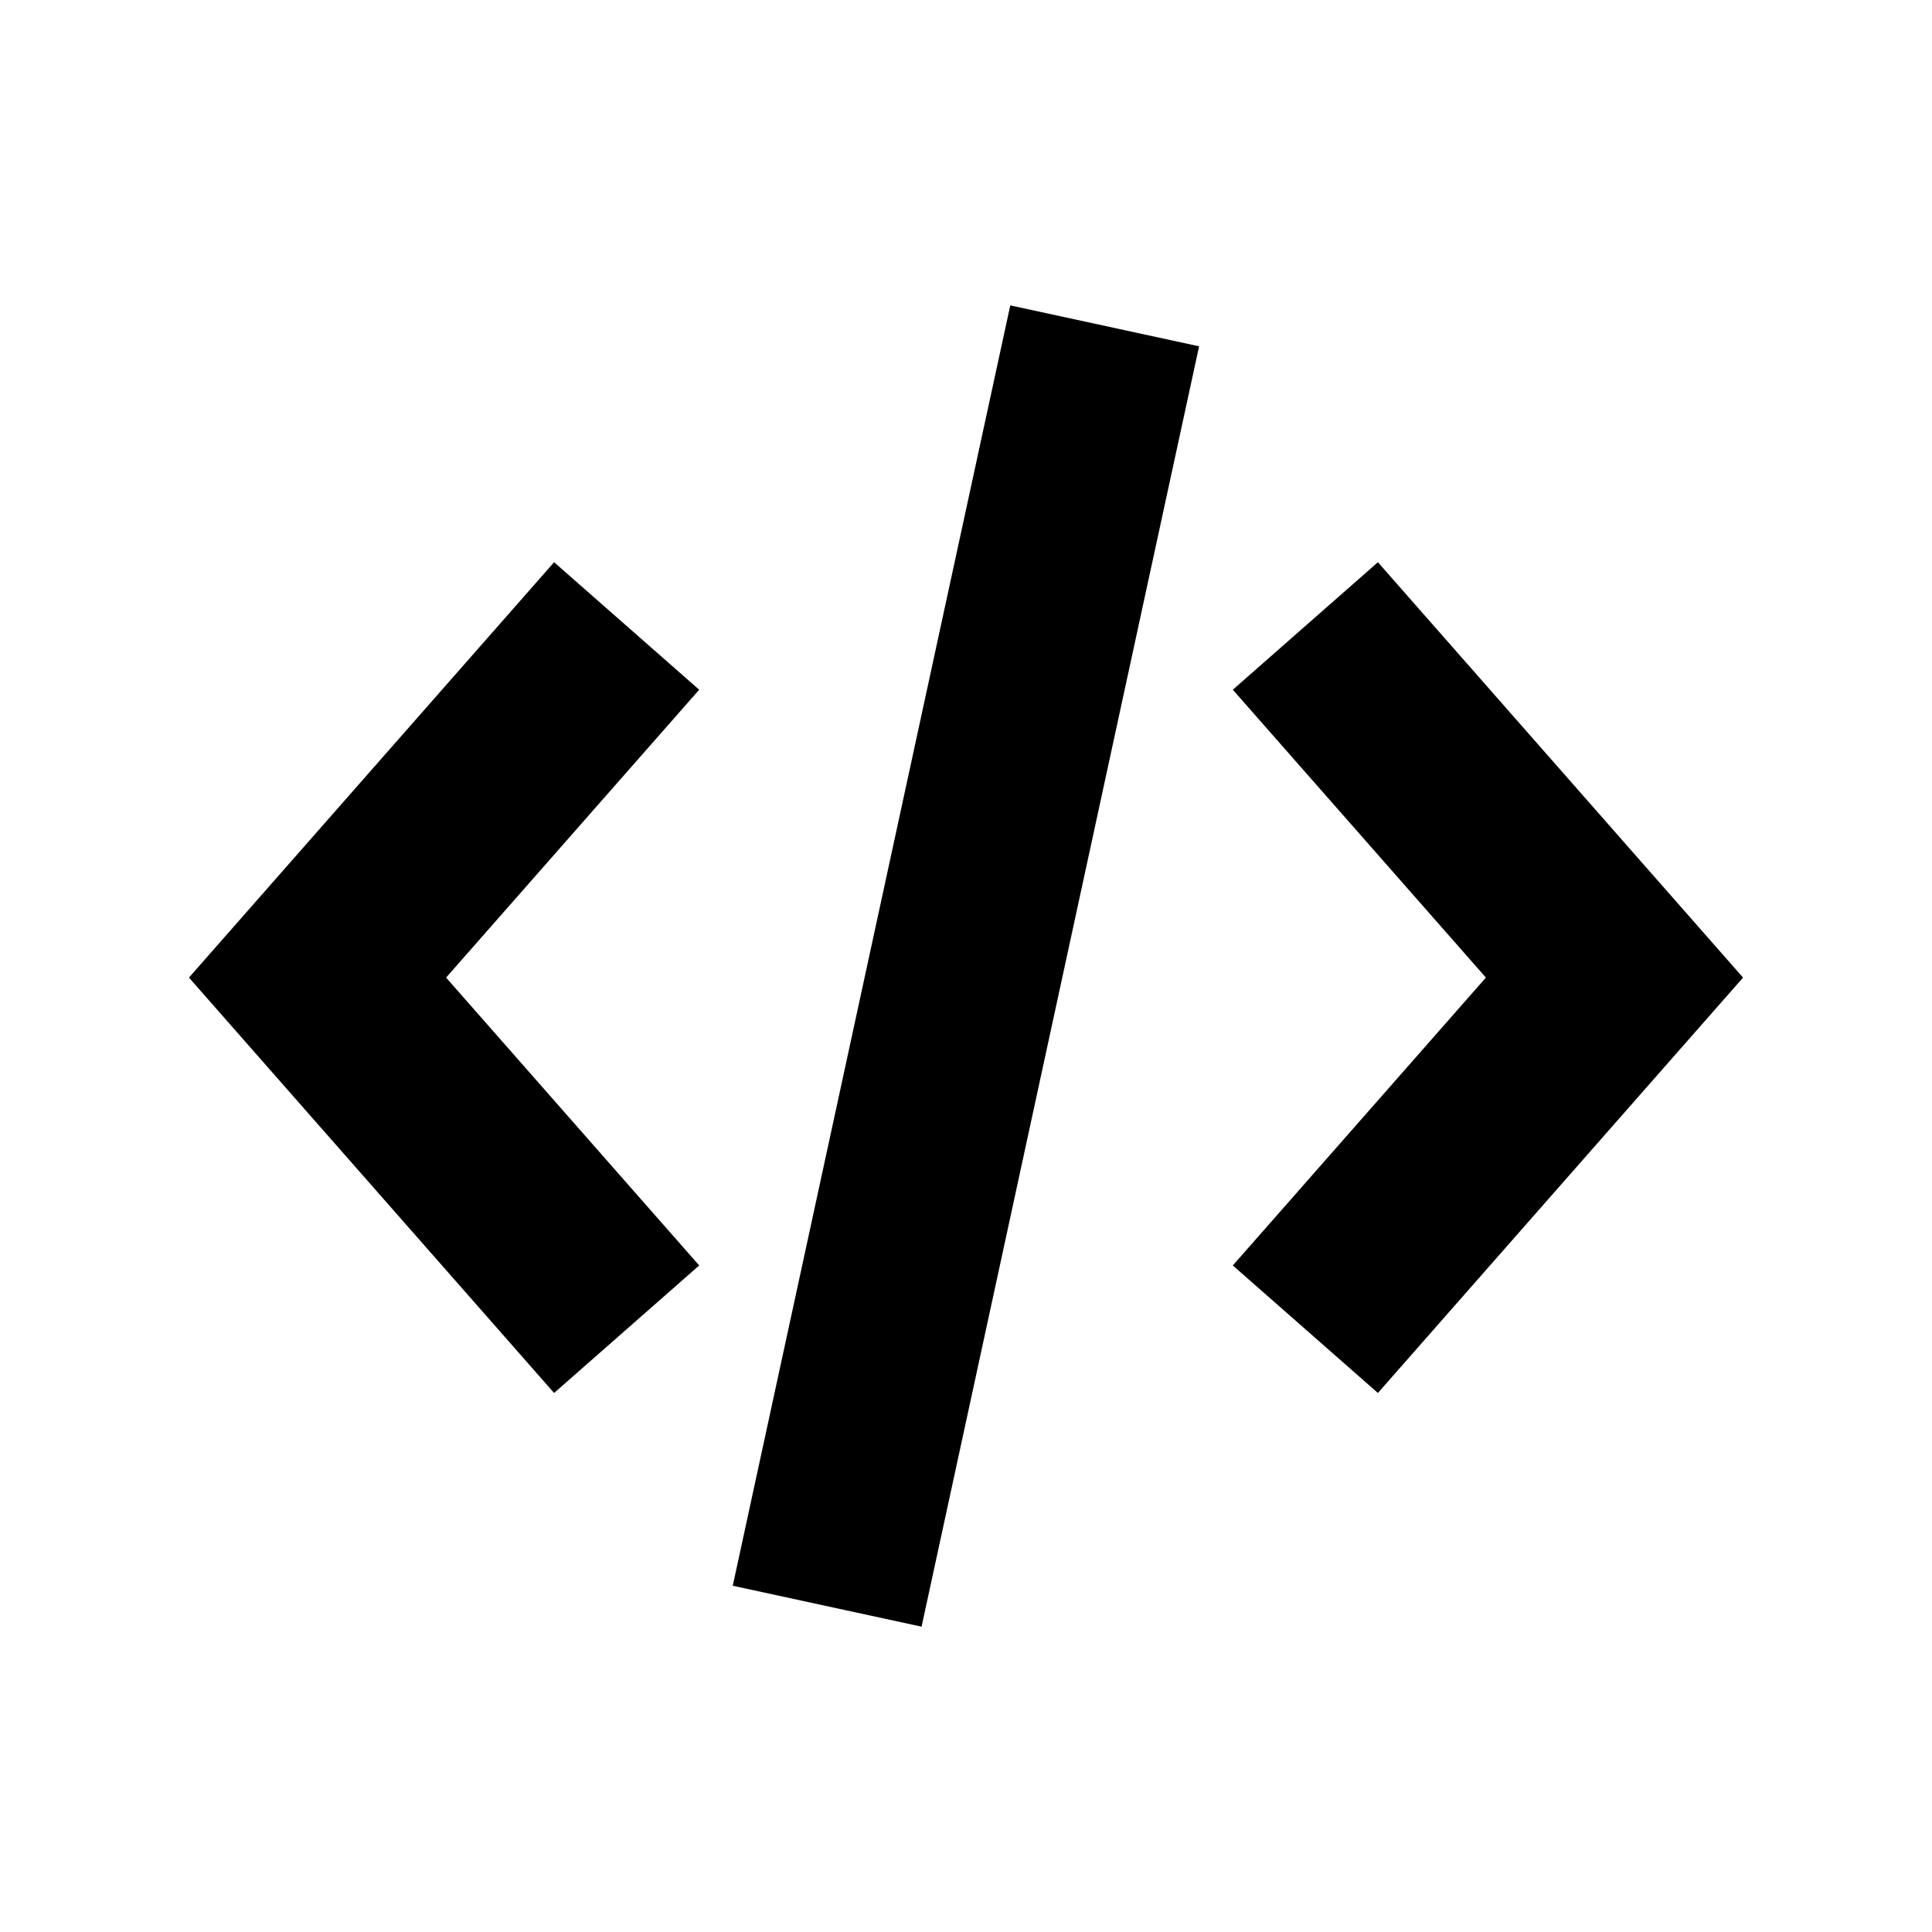  <svg xmlns="http://www.w3.org/2000/svg" data-name="Layer 1" viewBox="0 0 100 100" x="0px" y="0px"><title>05</title><polygon points="28.68 29.1 9.78 50.6 28.68 72.1 36.19 65.5 23.09 50.6 36.19 35.7 28.68 29.1"/><polygon points="63.81 35.7 76.91 50.6 63.81 65.5 71.32 72.1 90.22 50.6 71.32 29.1 63.81 35.7"/><rect x="16.09" y="45" width="67.81" height="10" transform="translate(-9.46 88.27) rotate(-77.77)"/></svg>